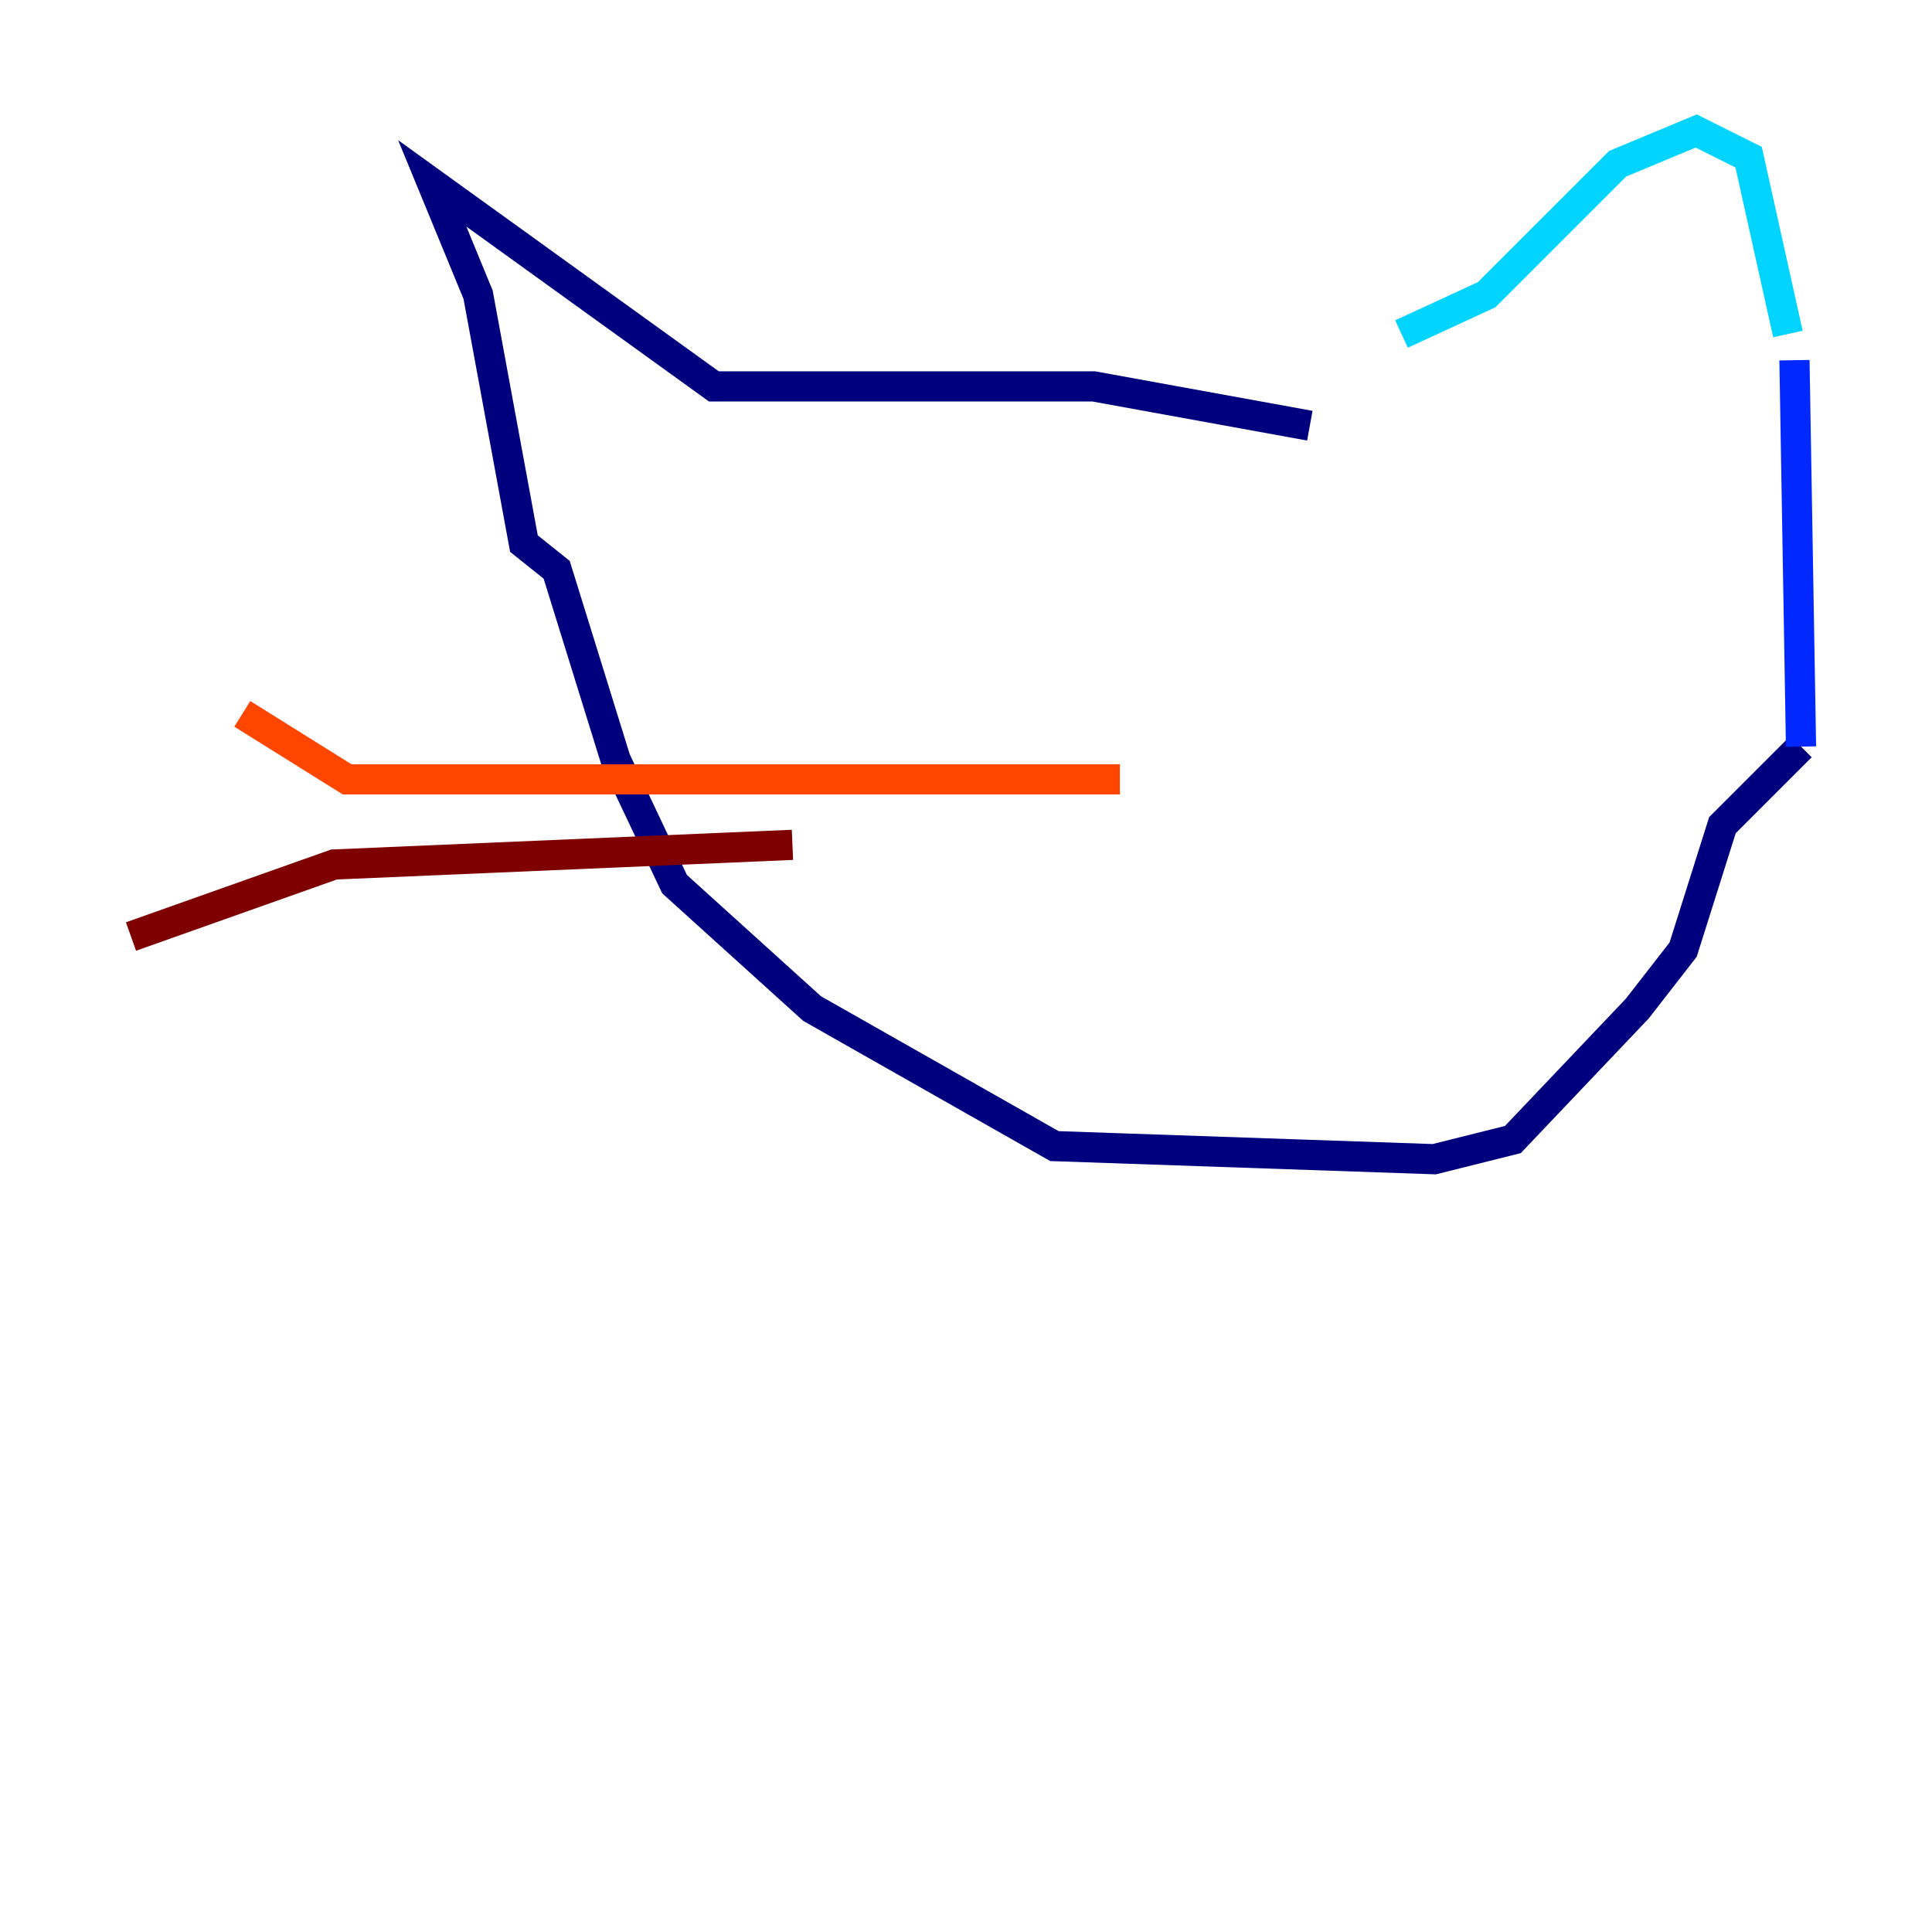 <?xml version="1.0" encoding="utf-8" ?>
<svg baseProfile="tiny" height="128" version="1.2" viewBox="0,0,128,128" width="128" xmlns="http://www.w3.org/2000/svg" xmlns:ev="http://www.w3.org/2001/xml-events" xmlns:xlink="http://www.w3.org/1999/xlink"><defs /><polyline fill="none" points="86.78,28.203 72.461,25.6 47.295,25.6 28.637,12.149 31.675,19.525 34.712,36.014 36.881,37.749 40.786,50.332 44.691,58.576 53.803,66.82 69.858,75.932 95.024,76.8 100.231,75.498 108.475,66.82 111.512,62.915 114.115,54.671 119.322,49.464" stroke="#00007f" stroke-width="2" /><polyline fill="none" points="119.322,49.464 118.888,23.864" stroke="#0028ff" stroke-width="2" /><polyline fill="none" points="118.454,22.129 115.851,10.414 112.38,8.678 107.173,10.848 98.495,19.525 92.854,22.129" stroke="#00d4ff" stroke-width="2" /><polyline fill="none" points="59.01,42.956 59.01,42.956" stroke="#7cff79" stroke-width="2" /><polyline fill="none" points="64.651,39.919 64.651,39.919" stroke="#ffe500" stroke-width="2" /><polyline fill="none" points="74.197,51.634 22.997,51.634 16.054,47.295" stroke="#ff4600" stroke-width="2" /><polyline fill="none" points="52.502,55.973 22.129,57.275 8.678,62.047" stroke="#7f0000" stroke-width="2" /></svg>